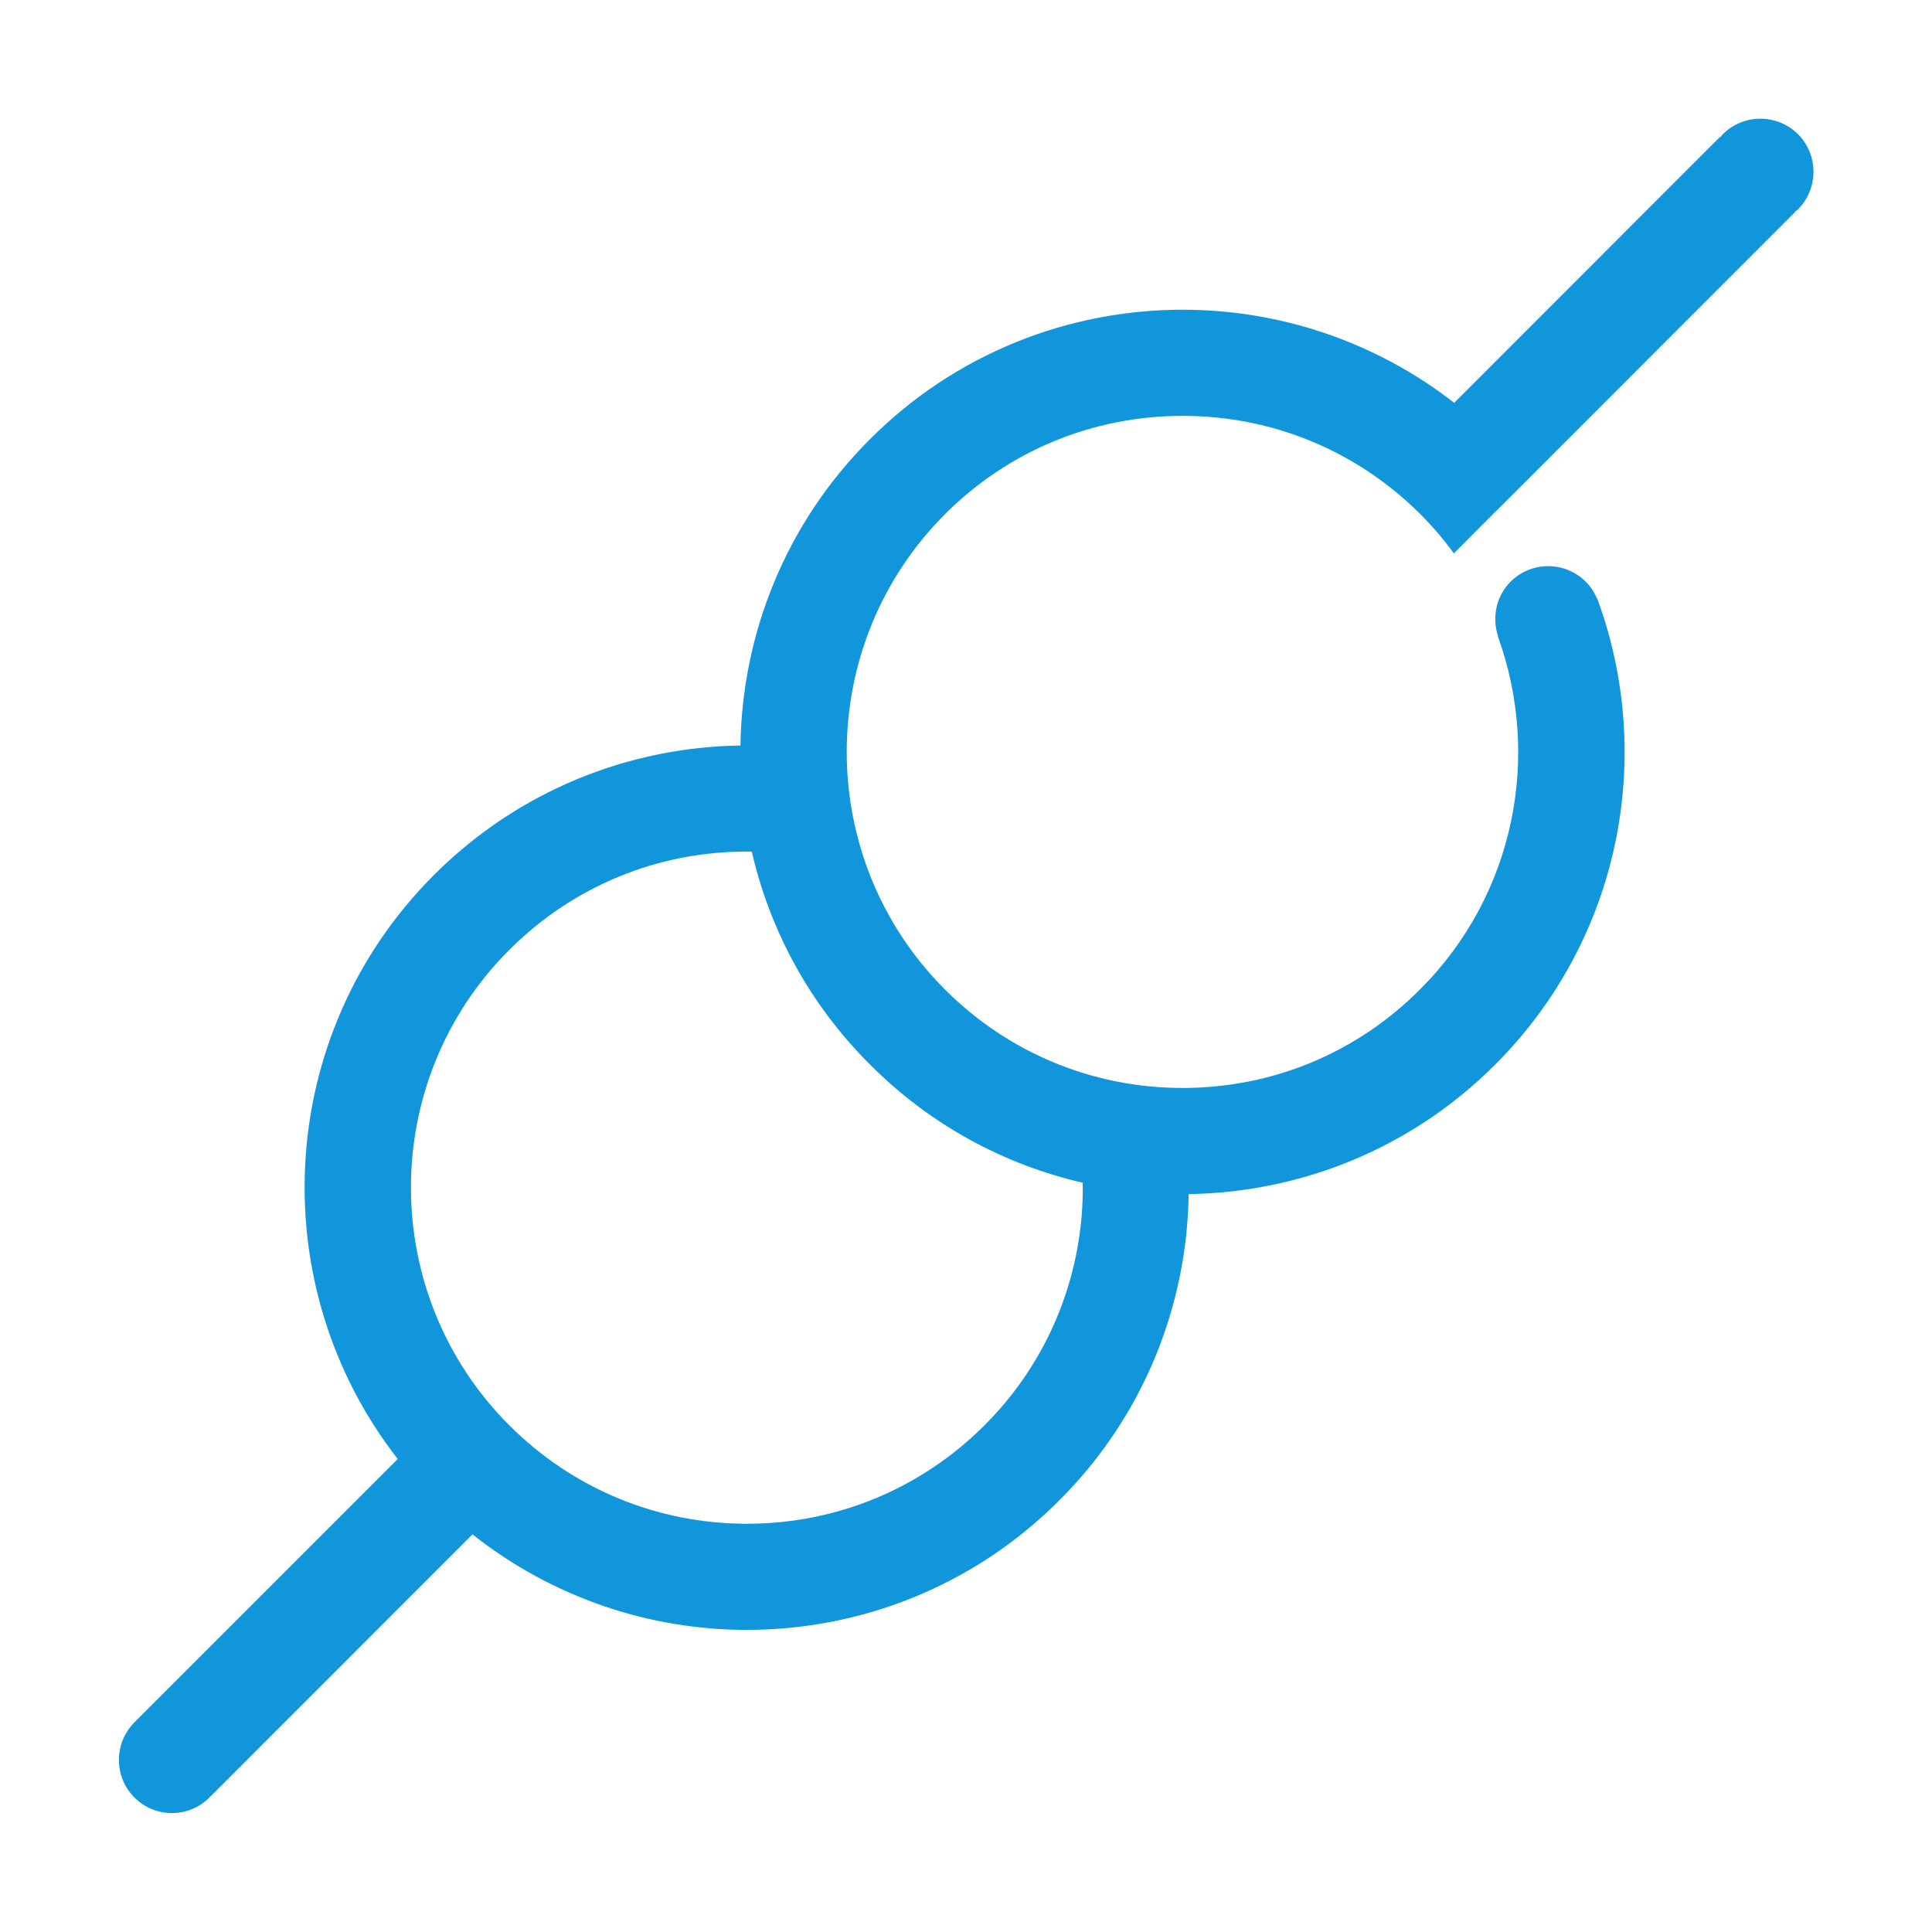 <?xml version="1.0" standalone="no"?><!DOCTYPE svg PUBLIC "-//W3C//DTD SVG 1.1//EN" "http://www.w3.org/Graphics/SVG/1.1/DTD/svg11.dtd"><svg t="1558167214217" class="icon" style="" viewBox="0 0 1024 1024" version="1.1" xmlns="http://www.w3.org/2000/svg" p-id="3870" xmlns:xlink="http://www.w3.org/1999/xlink" width="200" height="200"><defs><style type="text/css"></style></defs><path d="M953.024 71.168c-11.072-11.008-28.864-11.008-39.936 0-0.448 0.448-0.832 1.088-1.28 1.6l-0.192-0.192-140.864 140.928 0.064 0.064c-42.176-32.896-93.12-49.408-144-49.408-59.968 0-120 22.848-165.696 68.608C416.128 277.696 393.344 336.256 392.448 395.136c-58.816 0.832-117.44 23.68-162.368 68.544-84.608 84.544-90.944 217.664-19.264 309.632l-139.008 139.008 0.064 0.064c-0.192 0.192-0.448 0.32-0.64 0.512-10.944 11.072-10.944 28.8 0 39.808s28.8 11.008 39.808 0c0.192-0.192 0.32-0.448 0.512-0.64l0.064 0.064 138.816-138.88c42.56 33.664 93.952 50.624 145.408 50.624 59.968 0 119.936-22.848 165.696-68.736 44.864-44.864 67.648-103.424 68.48-162.24 58.88-0.896 117.504-23.68 162.432-68.608 66.816-66.816 84.8-163.84 54.144-246.976l-0.128 0c-1.344-3.264-3.328-6.336-6.016-9.024-11.008-10.944-28.8-10.944-39.808 0-7.808 7.872-9.92 19.2-6.592 29.056l-0.128 0c22.912 63.104 9.28 136.576-41.28 187.072C719.104 558.08 674.432 576.64 626.816 576.64c-47.552 0-92.352-18.56-125.952-52.16-69.44-69.44-69.44-182.4 0-251.968 33.6-33.6 78.4-52.096 125.952-52.096 47.616 0 92.288 18.496 126.016 52.096 6.528 6.592 12.48 13.504 17.728 20.8l22.784-22.848c0.128-0.128 0.256-0.128 0.32-0.256 0.128-0.064 0.192-0.192 0.32-0.32l16.512-16.512 0 0 140.864-140.928-0.128-0.128c0.64-0.448 1.216-0.832 1.728-1.344C963.904 99.968 963.904 82.112 953.024 71.168zM573.888 626.88c0.704 46.464-16.64 93.12-52.032 128.512-33.664 33.664-78.4 52.224-125.952 52.224-47.616 0-92.352-18.56-126.016-52.224-69.44-69.504-69.44-182.4 0-251.904 33.664-33.664 78.4-52.16 126.016-52.16 0.896 0 1.728 0 2.56 0.064C408 492.736 428.8 532.032 461.12 564.224 493.312 596.544 532.544 617.344 573.888 626.88z" p-id="3871" fill="#1296db"></path></svg>